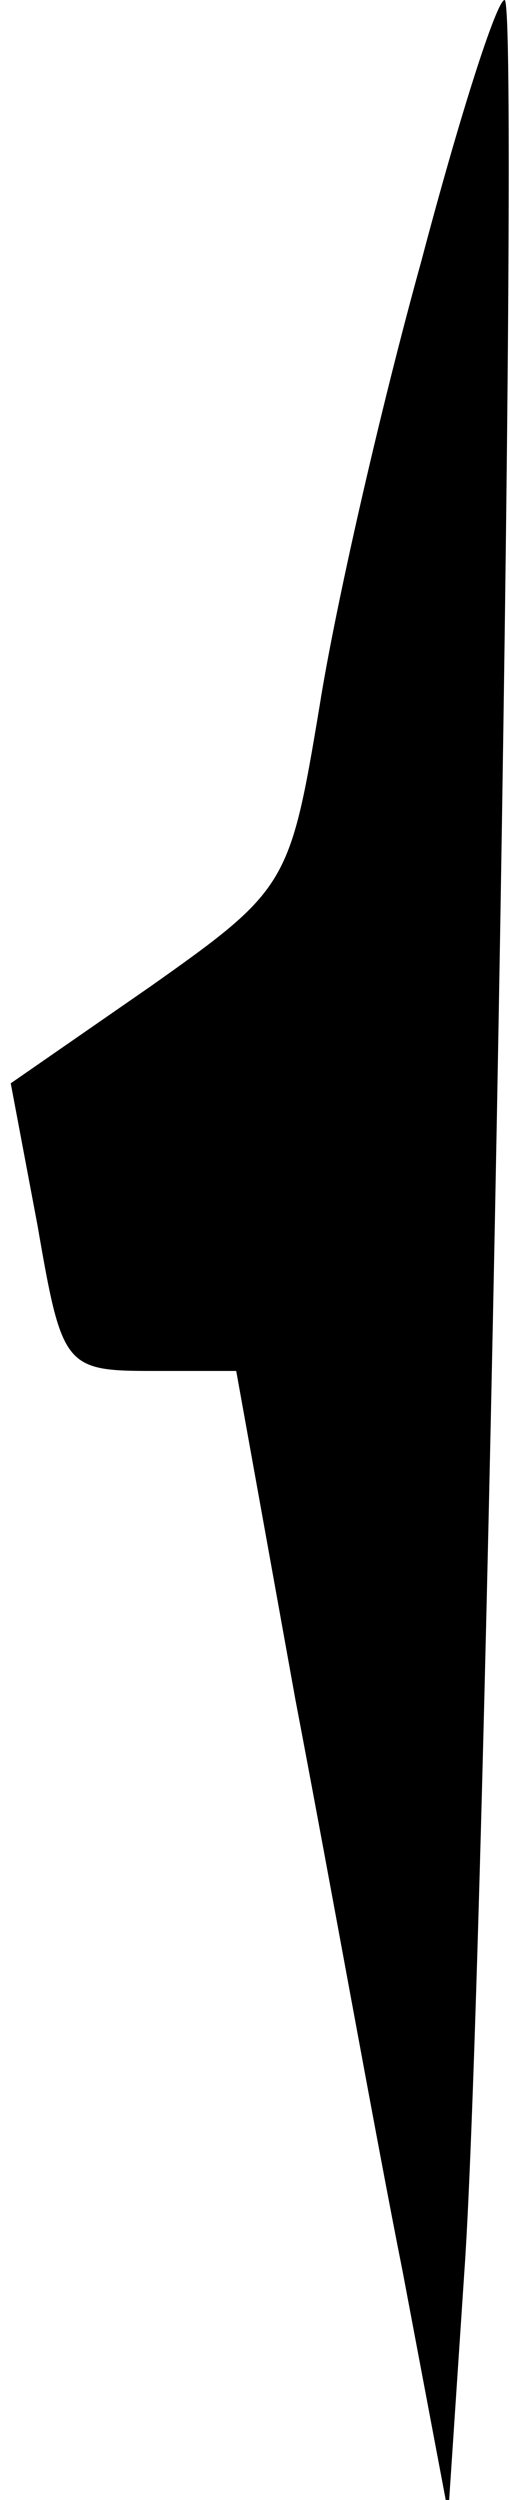 <?xml version="1.0" standalone="no"?>
<!DOCTYPE svg PUBLIC "-//W3C//DTD SVG 20010904//EN"
 "http://www.w3.org/TR/2001/REC-SVG-20010904/DTD/svg10.dtd">
<svg version="1.0" xmlns="http://www.w3.org/2000/svg"
 width="19pt" height="93pt" viewBox="0 0 19 93"
 preserveAspectRatio="xMidYMid meet">
<g transform="translate(0,93) scale(0.1,-0.1)"
fill="#000000" stroke="none">
<path fill="#000000" stroke="none" d="M157 833 c-15 -54 -32 -128 -38 -166
-11 -66 -12 -68 -63 -104 l-52 -36 10 -53 c9 -52 10 -54 42 -54 l32 0 22 -122
c13 -68 30 -163 40 -213 l17 -90 6 90 c8 112 21 845 15 845 -3 0 -17 -44 -31
-97z"/>
</g>
</svg>
